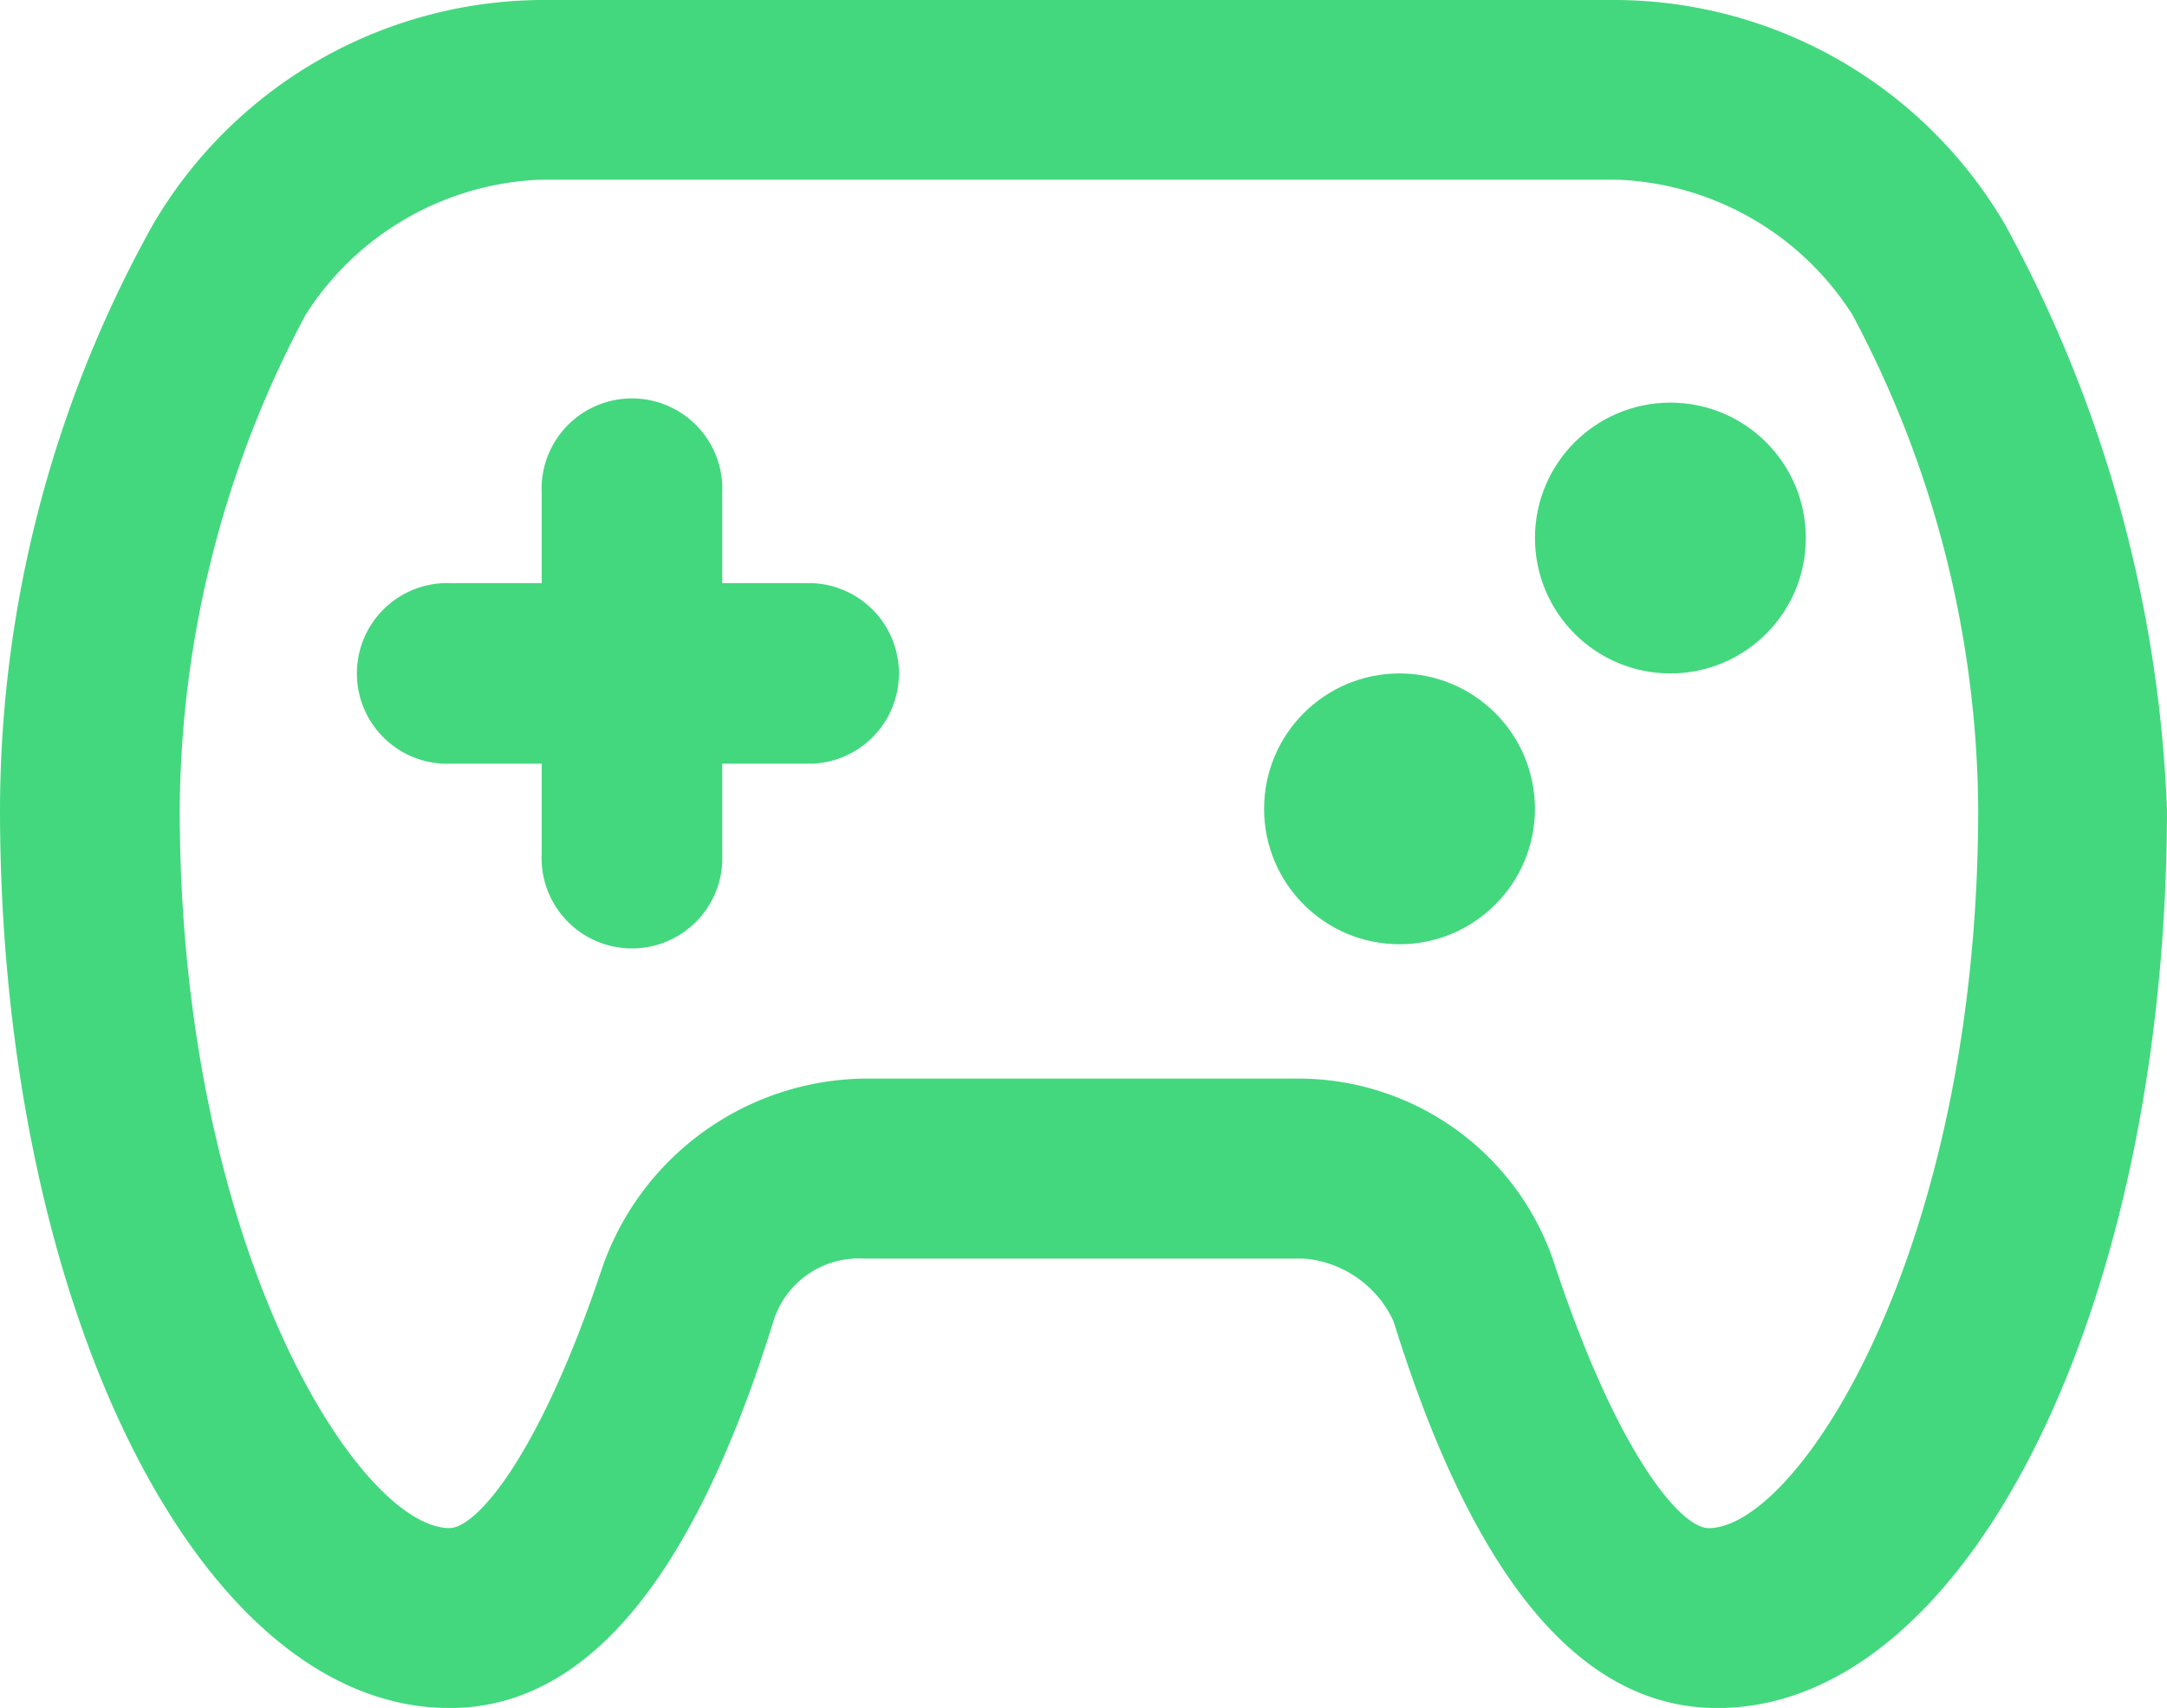 <svg id="gamepad_1_" data-name="gamepad (1)" xmlns="http://www.w3.org/2000/svg" width="95.909" height="75.613" viewBox="0 0 95.909 75.613">
  <path id="Trazado_5200" data-name="Trazado 5200" d="M88.746,64.123a20.068,20.068,0,0,0-17.112-9.949H23.878A20.068,20.068,0,0,0,6.765,64.123,53.372,53.372,0,0,0,0,89.99c0,21.888,8.755,39.8,19.9,39.8,5.969,0,10.745-5.571,14.327-17.112a3.953,3.953,0,0,1,3.98-2.786H57.7a4.792,4.792,0,0,1,3.98,2.786c3.582,11.541,8.357,17.112,14.327,17.112,11.143,0,19.9-17.908,19.9-39.8A58.588,58.588,0,0,0,88.746,64.123Zm-13.133,57.7c-1.194,0-3.98-3.184-6.765-11.541a11.937,11.937,0,0,0-11.541-8.357H38.2a12.458,12.458,0,0,0-11.541,8.357c-2.786,8.357-5.572,11.541-6.765,11.541-3.98,0-11.939-12.337-11.939-31.837A47.051,47.051,0,0,1,13.531,68.1a12.927,12.927,0,0,1,10.347-5.969H71.633A12.927,12.927,0,0,1,81.981,68.1,47.053,47.053,0,0,1,87.552,89.99C87.552,109.49,79.592,121.827,75.613,121.827Z" transform="translate(0 -54.174)" fill="#43d87e"/>
  <path id="Trazado_5201" data-name="Trazado 5201" d="M105.316,157.326h-4v-4a4,4,0,1,0-7.992,0v4h-4a4,4,0,1,0,0,7.992h4v4a4,4,0,1,0,7.992,0v-4h4a4,4,0,0,0,0-7.992Z" transform="translate(-69.35 -131.509)" fill="#43d87e"/>
  <ellipse id="Elipse_1108" data-name="Elipse 1108" cx="5.994" cy="5.994" rx="5.994" ry="5.994" transform="translate(67.936 17.825)" fill="#43d87e"/>
  <ellipse id="Elipse_1109" data-name="Elipse 1109" cx="5.994" cy="5.994" rx="5.994" ry="5.994" transform="translate(55.947 29.814)" fill="#43d87e"/>
</svg>
